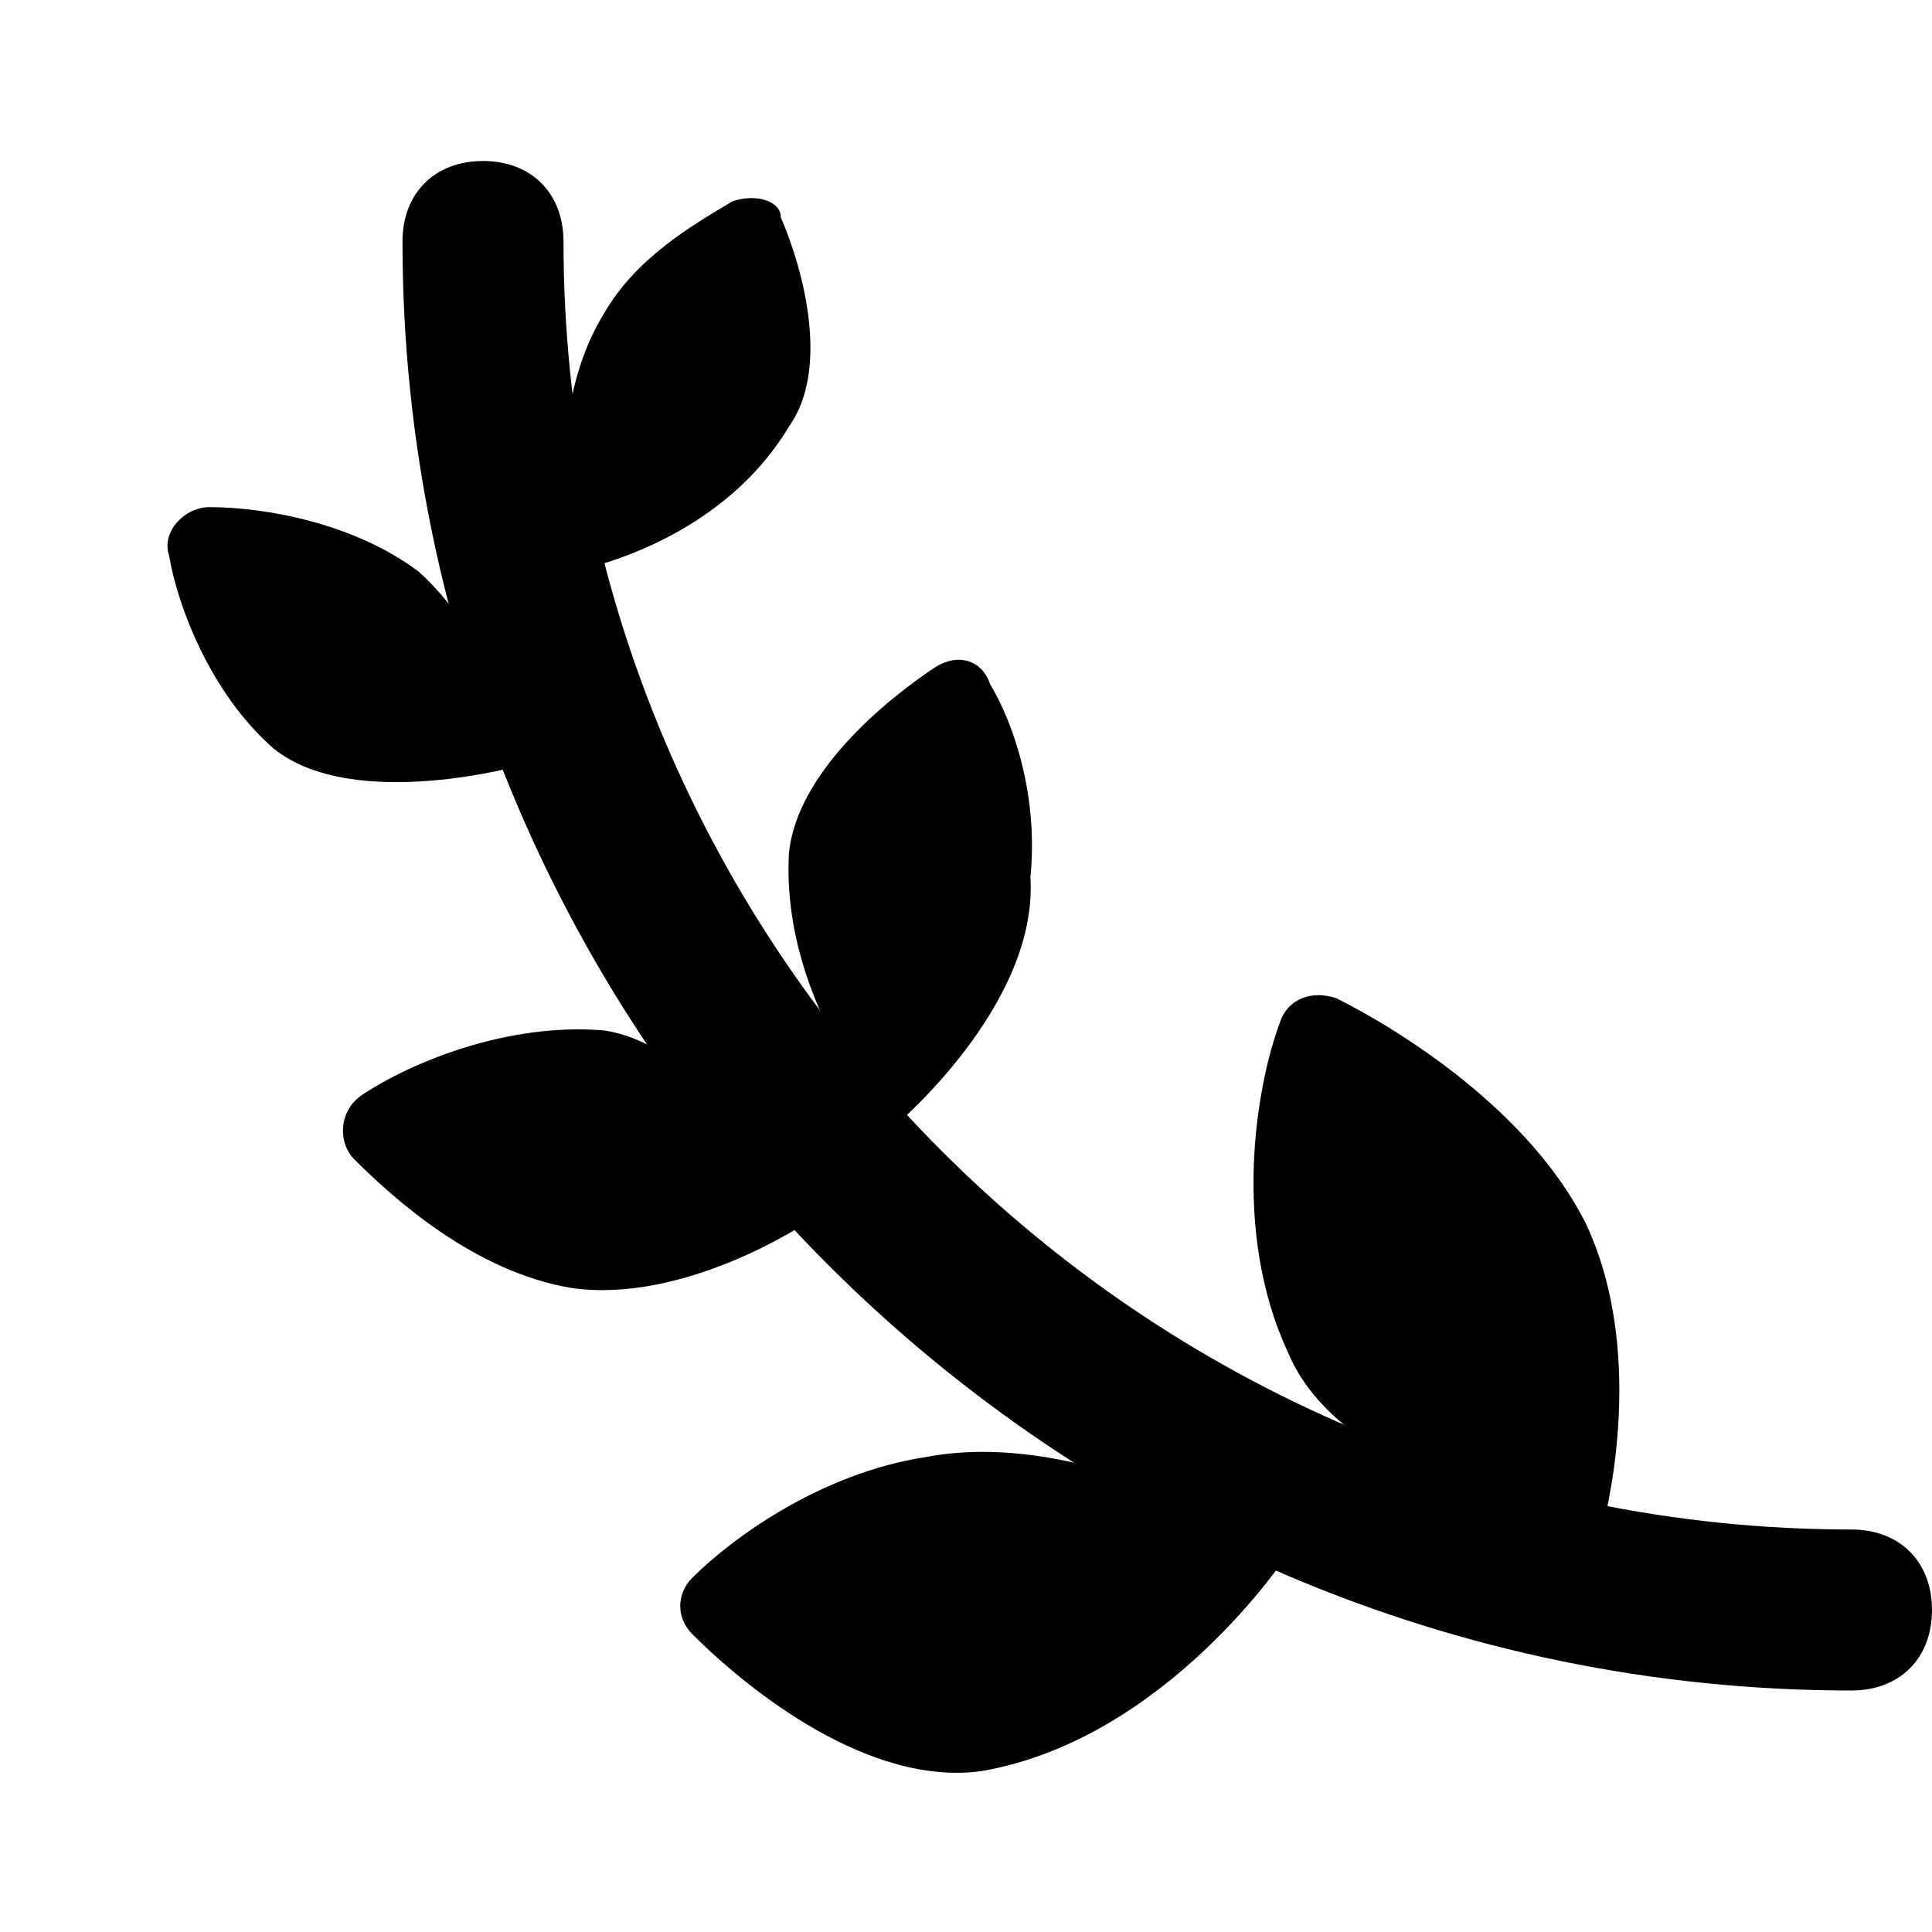 <?xml version="1.0" encoding="utf-8"?>
<!-- Generator: Adobe Illustrator 19.1.0, SVG Export Plug-In . SVG Version: 6.00 Build 0)  -->
<!DOCTYPE svg PUBLIC "-//W3C//DTD SVG 1.1//EN" "http://www.w3.org/Graphics/SVG/1.1/DTD/svg11.dtd">
<svg version="1.1" id="Layer_1" xmlns="http://www.w3.org/2000/svg" xmlns:xlink="http://www.w3.org/1999/xlink" x="0px" y="0px"
	 width="24px" height="24px" viewBox="0 0 24 24" enable-background="new 0 0 24 24" xml:space="preserve">
<path d="M23,21C13.1,21,5,12.9,5,3c0-0.6,0.4-1,1-1s1,0.4,1,1c0,8.8,7.2,16,16,16c0.6,0,1,0.4,1,1S23.6,21,23,21z"/>
<path d="M16,19.3c0,0-1.5,2.3-3.8,2.7c-1.4,0.2-2.9-1-3.6-1.7c-0.2-0.2-0.2-0.5,0-0.7c0.5-0.5,1.6-1.3,2.9-1.5
	C13.6,17.7,16,19.3,16,19.3z"/>
<path d="M4.4,14.4c-0.2-0.2-0.2-0.6,0.1-0.8c0.6-0.4,1.8-0.9,3-0.8c1.4,0.2,2.5,2.4,2.5,2.4S8.5,16.2,7.1,16
	C5.9,15.8,4.9,14.9,4.4,14.4z"/>
<path d="M11.1,14c0,0-1.4-1.5-1.3-3.4c0.1-1,1.2-1.9,1.8-2.3c0.3-0.2,0.6-0.1,0.7,0.2c0.3,0.5,0.6,1.4,0.5,2.4
	C12.9,12.5,11.1,14,11.1,14z"/>
<path d="M2.6,6.3C2.3,6.3,2,6.6,2.1,6.9c0.1,0.6,0.5,1.7,1.3,2.4c1,0.8,3.1,0.2,3.1,0.2S6.2,8,5.2,7.1C4.4,6.5,3.3,6.3,2.6,6.3z"/>
<path d="M7.1,7.1c0,0,1.8-0.3,2.7-1.8c0.5-0.7,0.2-1.9-0.1-2.6C9.7,2.5,9.4,2.4,9.1,2.5C8.6,2.8,7.9,3.2,7.5,3.9
	C6.7,5.2,7.1,7.1,7.1,7.1z"/>
<path d="M16.6,12.4c-0.3-0.1-0.6,0-0.7,0.3c-0.3,0.8-0.6,2.6,0.1,4.1c0.7,1.7,3.9,2.2,3.9,2.2s0.6-2.1-0.2-3.8
	C19,13.8,17.4,12.8,16.6,12.4z"/>
</svg>
